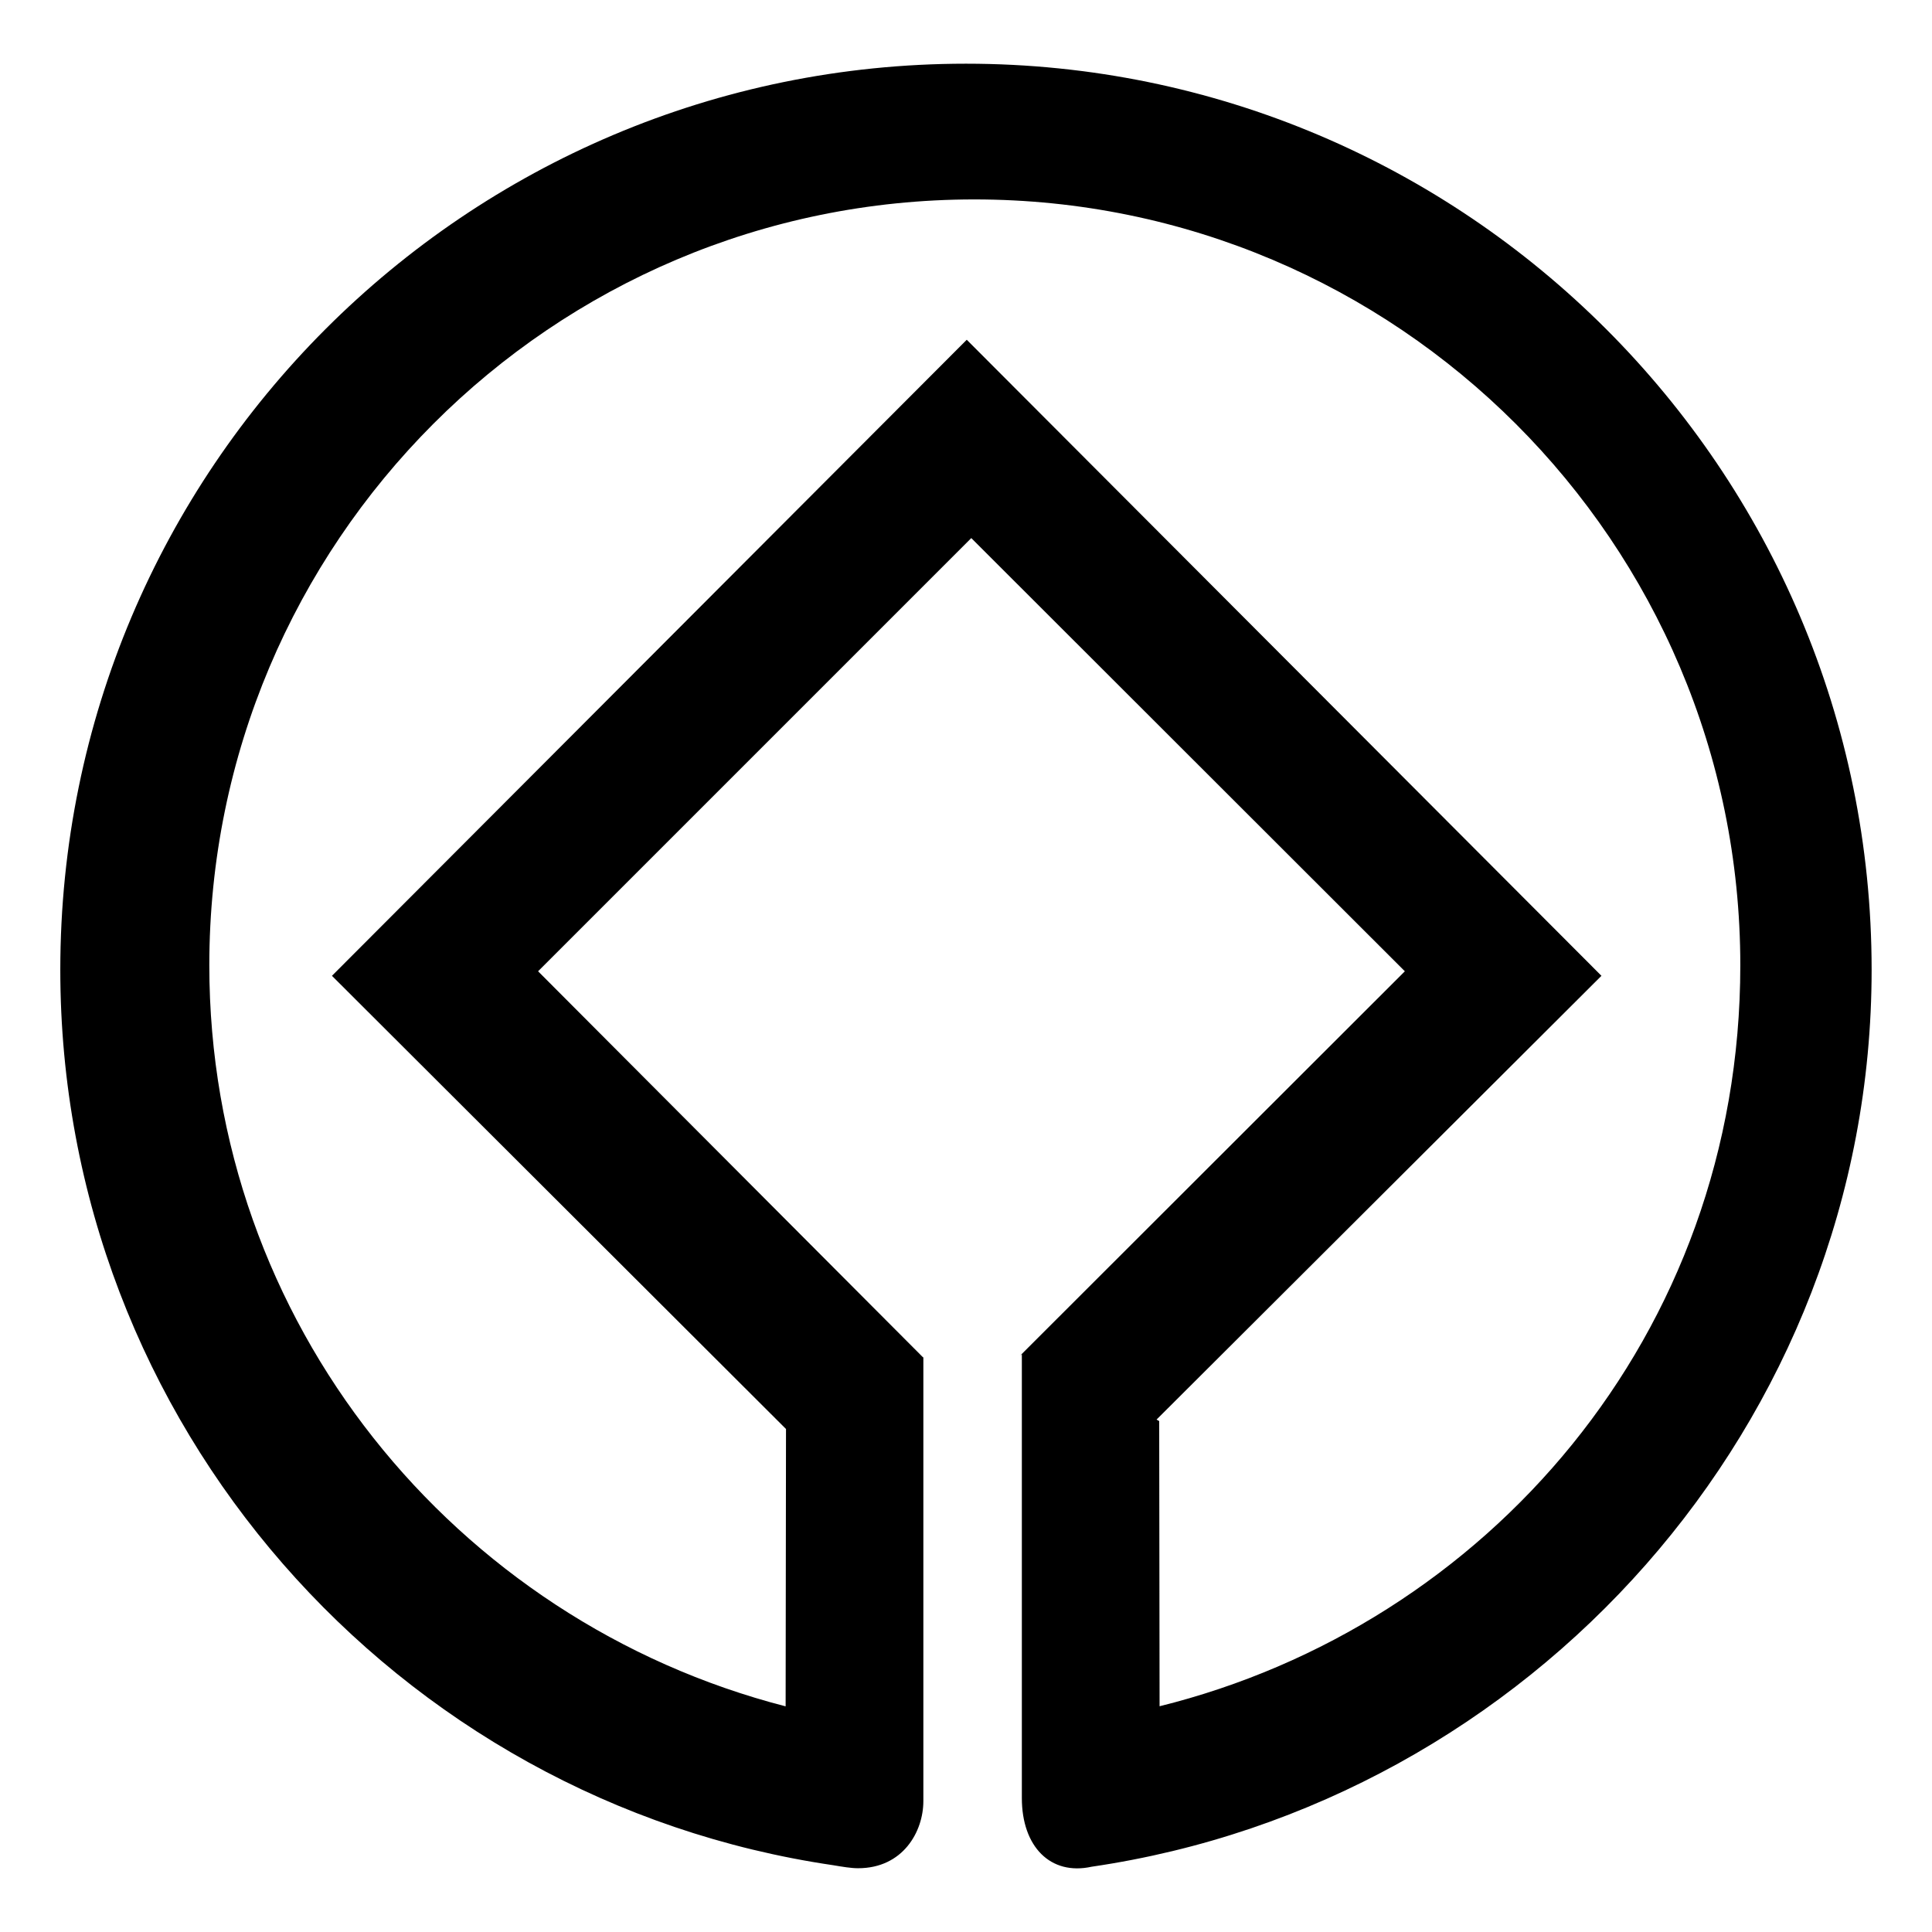 <svg xmlns="http://www.w3.org/2000/svg" width="512" height="512" viewBox="0 0 512 512">
    <path d="M256 16.88C123.4 16.88 15.98 124.4 15.98 257c0 120.4 89.02 220.3 204.82 237.3 2.4.4 4.7.8 6.6.8 11.9 0 17.3-9.7 17.3-17.8V359.7h-.1l-102-102.3 114.8-114.8 114.9 114.8-102 101.9.5-.4v117.6c0 12.9 7.6 20.6 18.5 18.2C405.4 477.7 496 377.4 496 257c0-132.6-107.6-240.12-240-240.12m51.3 435.32l-.1-75.6-.7-.4 117.9-117.6L256.2 90.04 87.97 258.6 208.3 378.7l-.1 73.5C120.4 429.6 55.47 350.4 55.47 255.8c0-112 90.73-202.95 202.73-202.95 112 0 203 90.95 203 202.95 0 98.2-67.5 175-154 196.4"/>
</svg>
